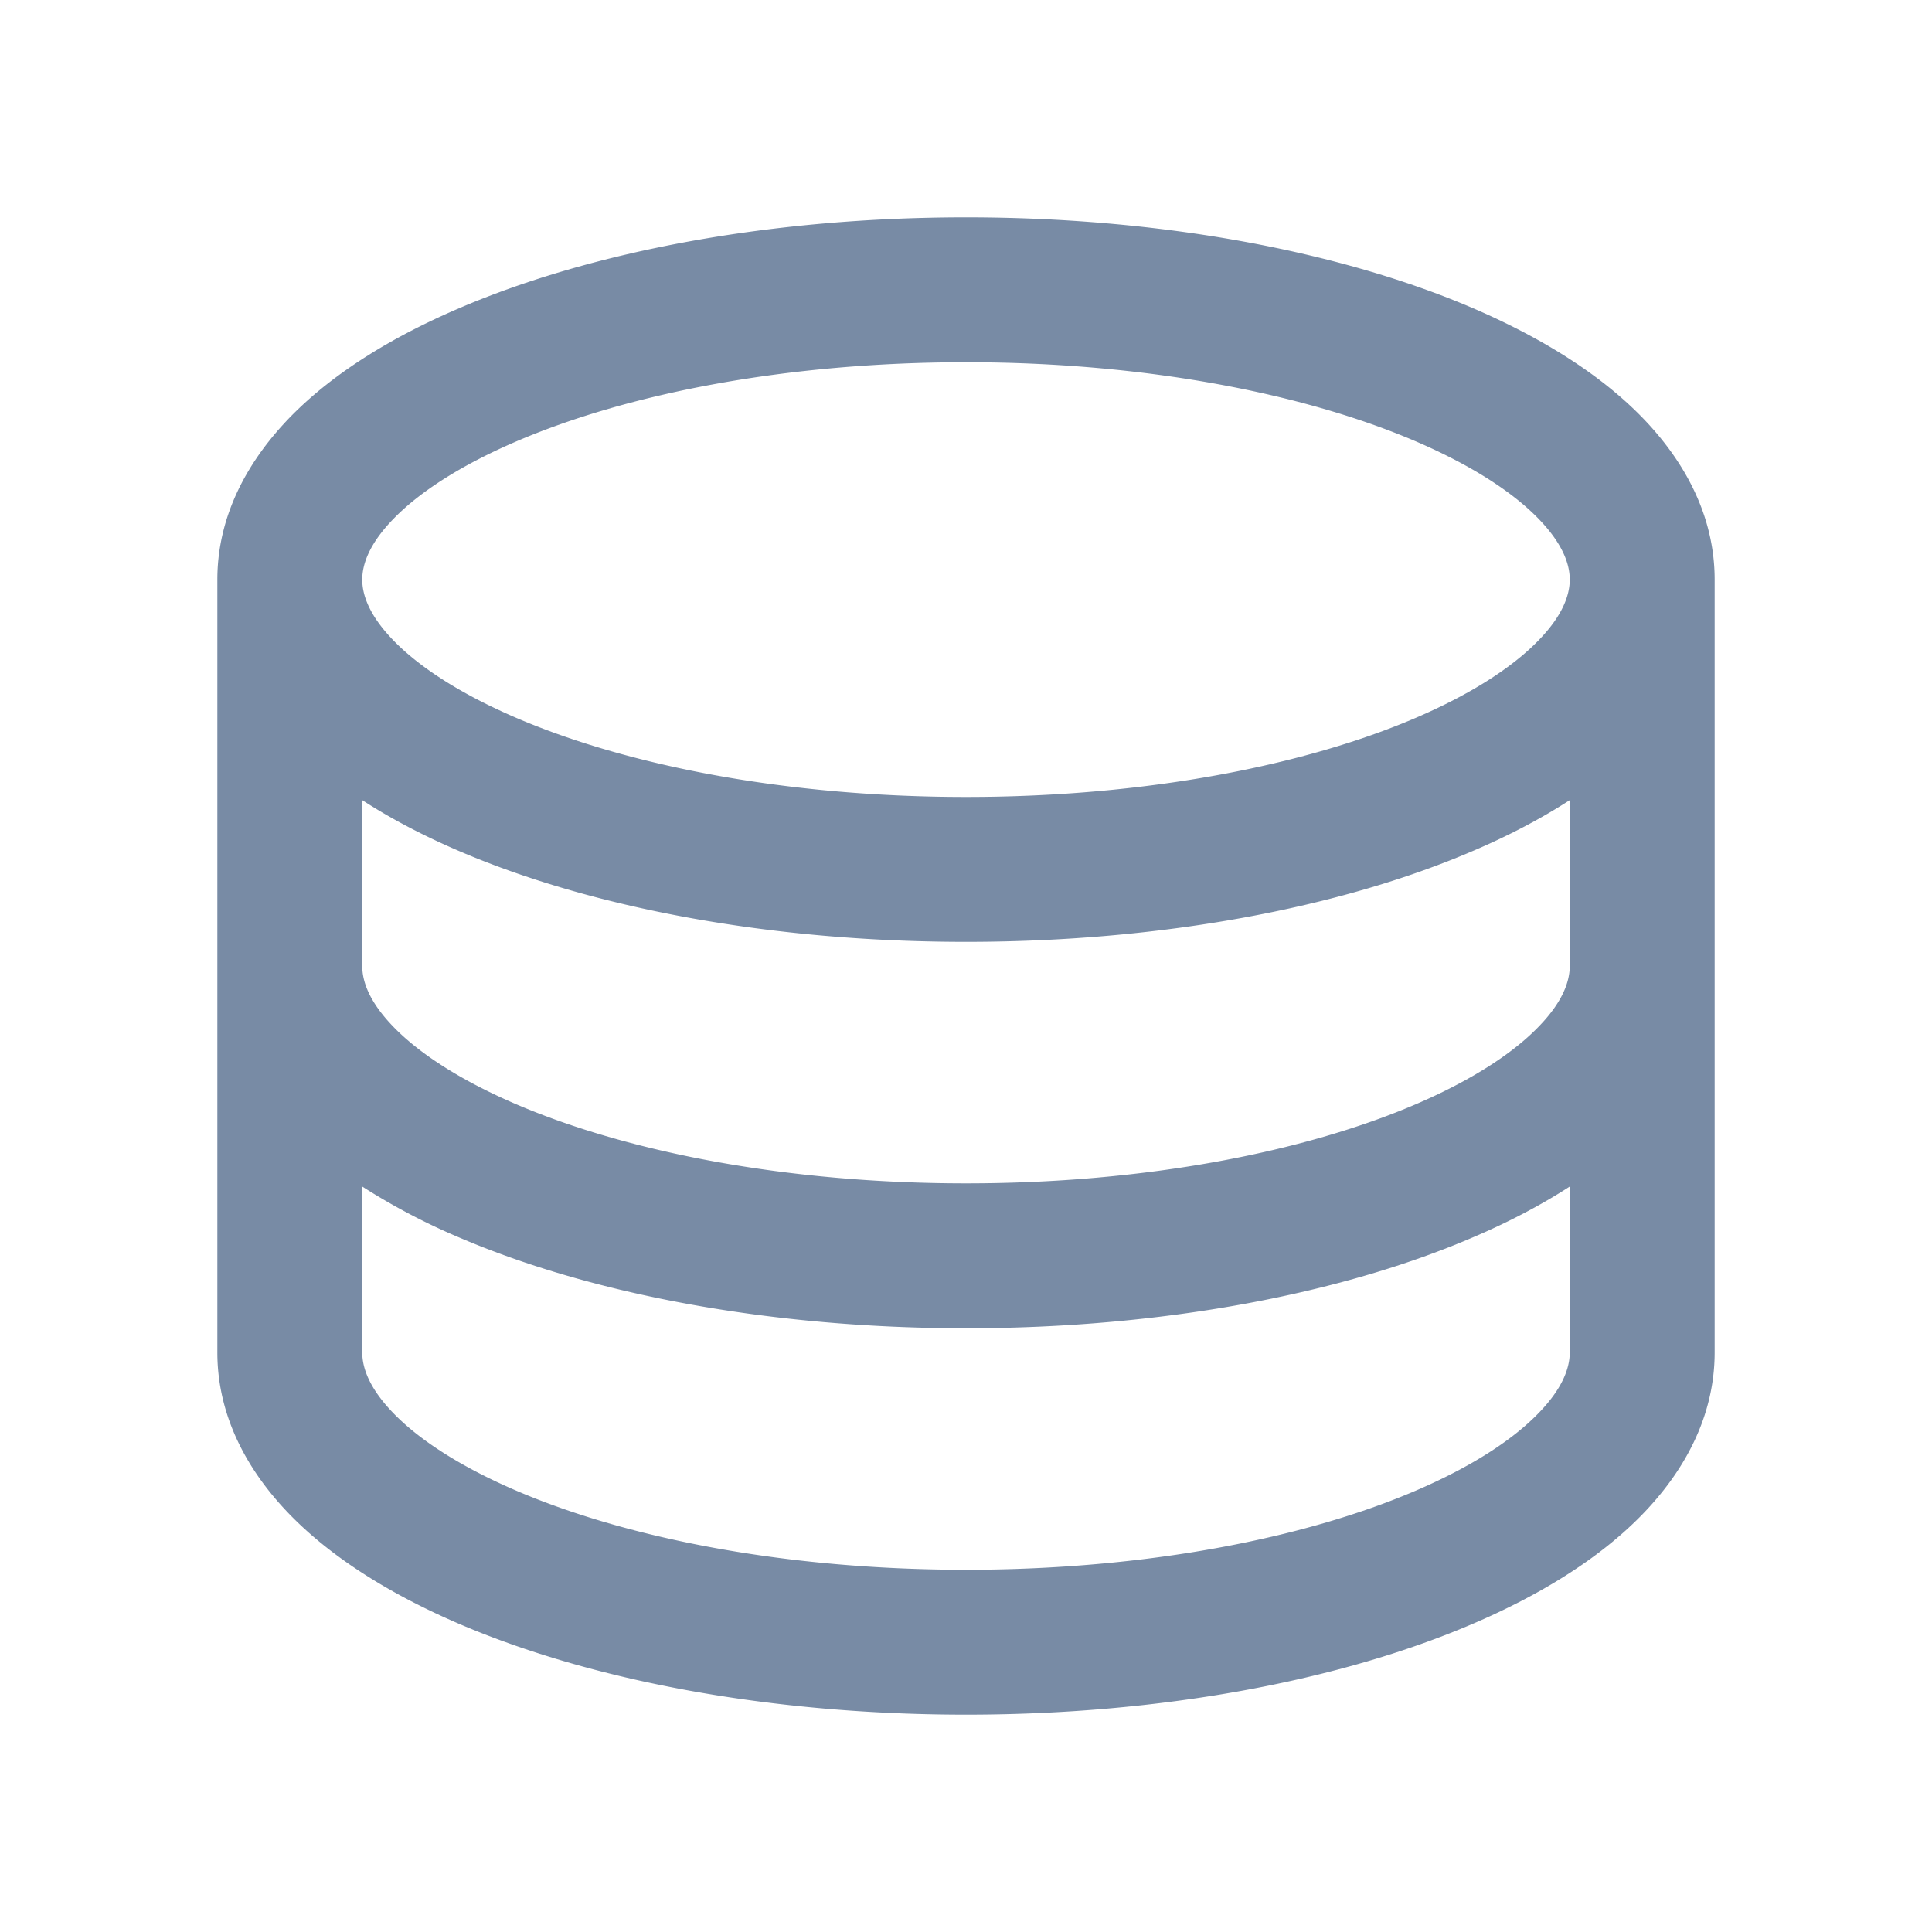 <svg width="20" height="20" fill="none" xmlns="http://www.w3.org/2000/svg">
    <path d="M3.016 4.305C2.57 4.76 2.25 5.332 2.25 6v8c0 .668.319 1.241.766 1.695.444.45 1.05.82 1.739 1.116 1.38.591 3.235.939 5.245.939 2.01 0 3.865-.348 5.245-.94.69-.295 1.295-.665 1.739-1.115.447-.454.766-1.027.766-1.695V6c0-.668-.319-1.241-.766-1.695-.444-.45-1.05-.82-1.739-1.116-1.38-.591-3.235-.939-5.245-.939-2.01 0-3.865.348-5.245.94-.69.295-1.295.665-1.739 1.115ZM4.084 5.36c.264-.268.684-.543 1.262-.791C6.499 4.074 8.144 3.75 10 3.75c1.856 0 3.501.324 4.654.818.578.248.998.523 1.262.791.261.265.334.48.334.641 0 .16-.073.376-.334.64-.264.269-.684.544-1.262.792-1.153.494-2.798.818-4.654.818-1.856 0-3.501-.324-4.654-.818-.578-.248-.998-.523-1.262-.791-.261-.265-.334-.48-.334-.641 0-.16.073-.376.334-.64ZM16.25 10c0 .16-.073.376-.334.64-.264.269-.684.544-1.262.792-1.153.494-2.798.818-4.654.818-1.856 0-3.501-.324-4.654-.818-.578-.248-.998-.523-1.262-.791-.261-.265-.334-.48-.334-.641V8.283c.304.197.643.373 1.005.528 1.38.591 3.235.939 5.245.939 2.01 0 3.865-.348 5.245-.94.362-.154.7-.33 1.005-.527V10Zm-12.5 2.283a6.72 6.72 0 0 0 1.005.528c1.38.591 3.235.939 5.245.939 2.01 0 3.865-.348 5.245-.94.362-.154.7-.33 1.005-.527V14c0 .16-.073.376-.334.64-.264.269-.684.544-1.262.792-1.153.494-2.798.818-4.654.818-1.856 0-3.501-.324-4.654-.818-.578-.248-.998-.523-1.262-.791-.261-.265-.334-.48-.334-.641v-1.717Z" fill="#788BA5"/>
</svg>
